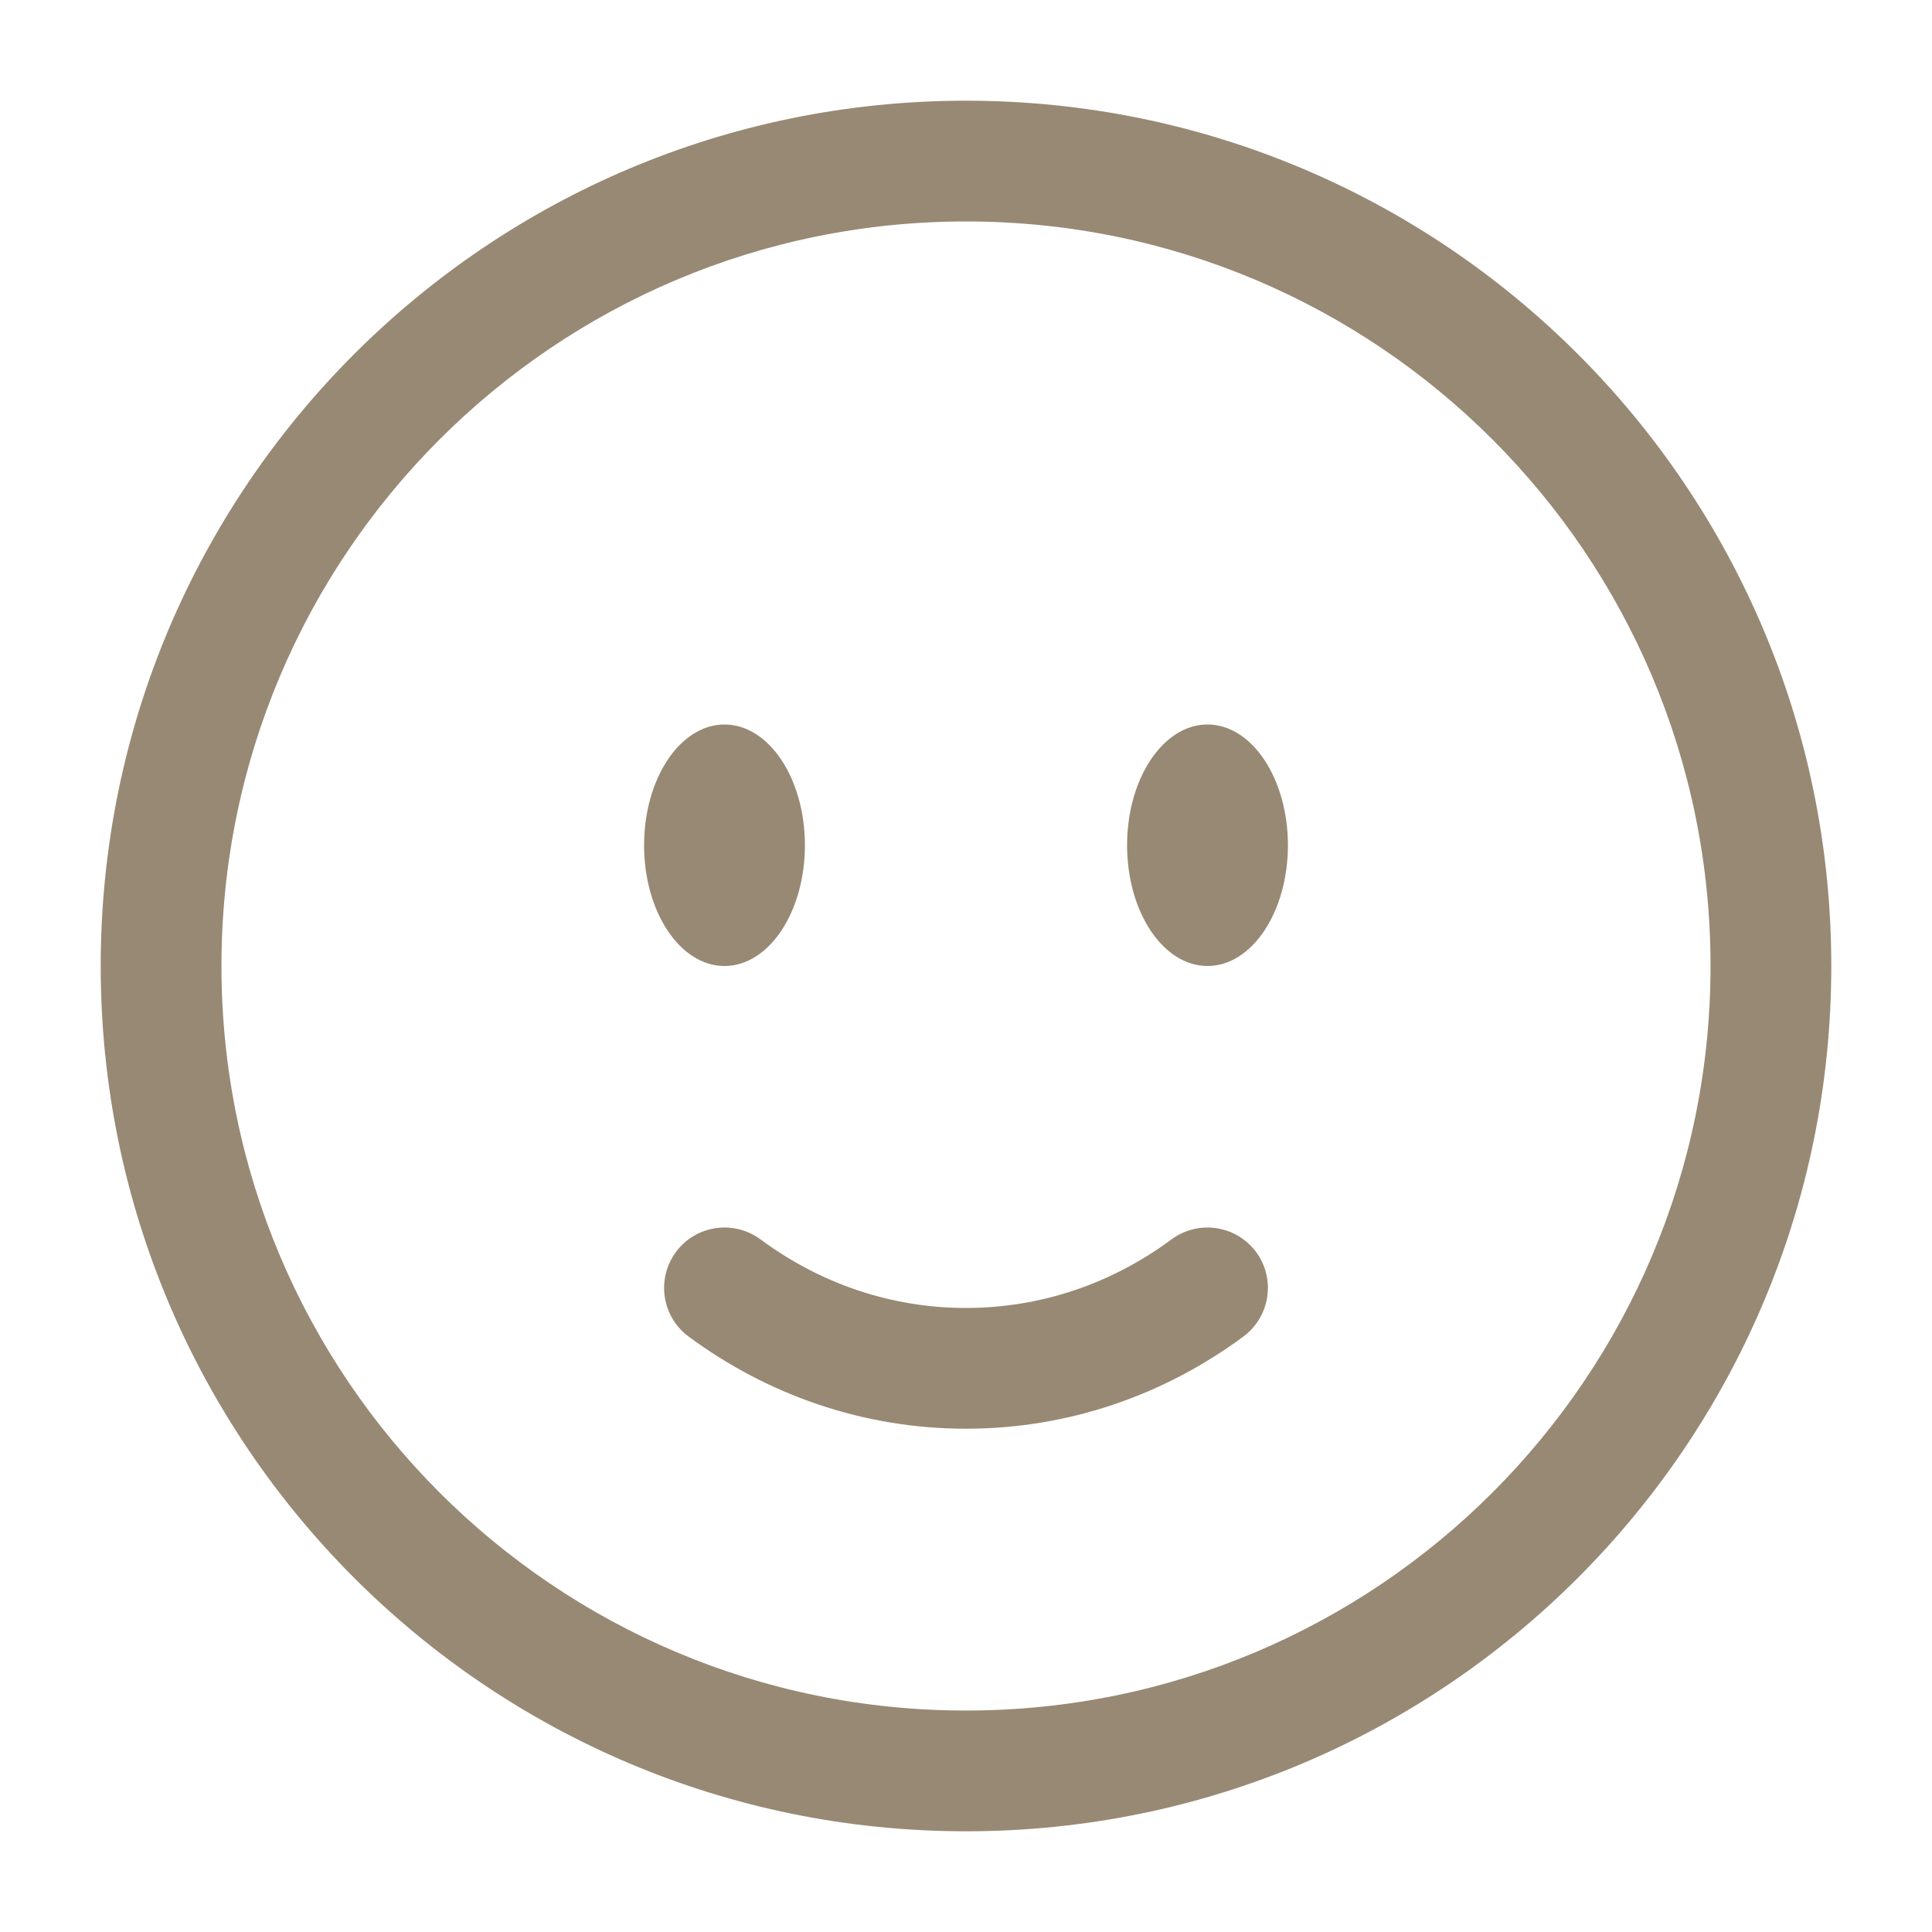<?xml version="1.0" encoding="UTF-8"?>
<svg id="Capa_1" data-name="Capa 1" xmlns="http://www.w3.org/2000/svg" version="1.1" viewBox="0 0 800 800">
  <defs>
    <style>
      .cls-1, .cls-2 {
        fill: #988974;
        stroke-width: 0px;
      }

      .cls-2 {
        fill-rule: evenodd;
      }
    </style>
  </defs>
  <path class="cls-2" d="M400,91.7c-170.3,0-308.3,138-308.3,308.3s138,308.3,308.3,308.3,308.3-138,308.3-308.3S570.3,91.7,400,91.7ZM41.7,400c0-197.9,160.4-358.3,358.3-358.3s358.3,160.4,358.3,358.3-160.4,358.3-358.3,358.3S41.7,597.9,41.7,400ZM279.9,518.4c8.2-11.1,23.9-13.4,35-5.2,24.3,18,53.6,28.4,85.1,28.4s60.8-10.4,85.1-28.4c11.1-8.2,26.7-5.9,35,5.2,8.2,11.1,5.9,26.7-5.2,35-32.4,24-72.1,38.2-114.9,38.2s-82.5-14.2-114.9-38.2c-11.1-8.2-13.4-23.9-5.2-35Z"/>
  <path class="cls-1" d="M533.3,350c0,27.6-14.9,50-33.3,50s-33.3-22.4-33.3-50,14.9-50,33.3-50,33.3,22.4,33.3,50Z"/>
  <path class="cls-1" d="M333.3,350c0,27.6-14.9,50-33.3,50s-33.3-22.4-33.3-50,14.9-50,33.3-50,33.3,22.4,33.3,50Z"/>
</svg>
